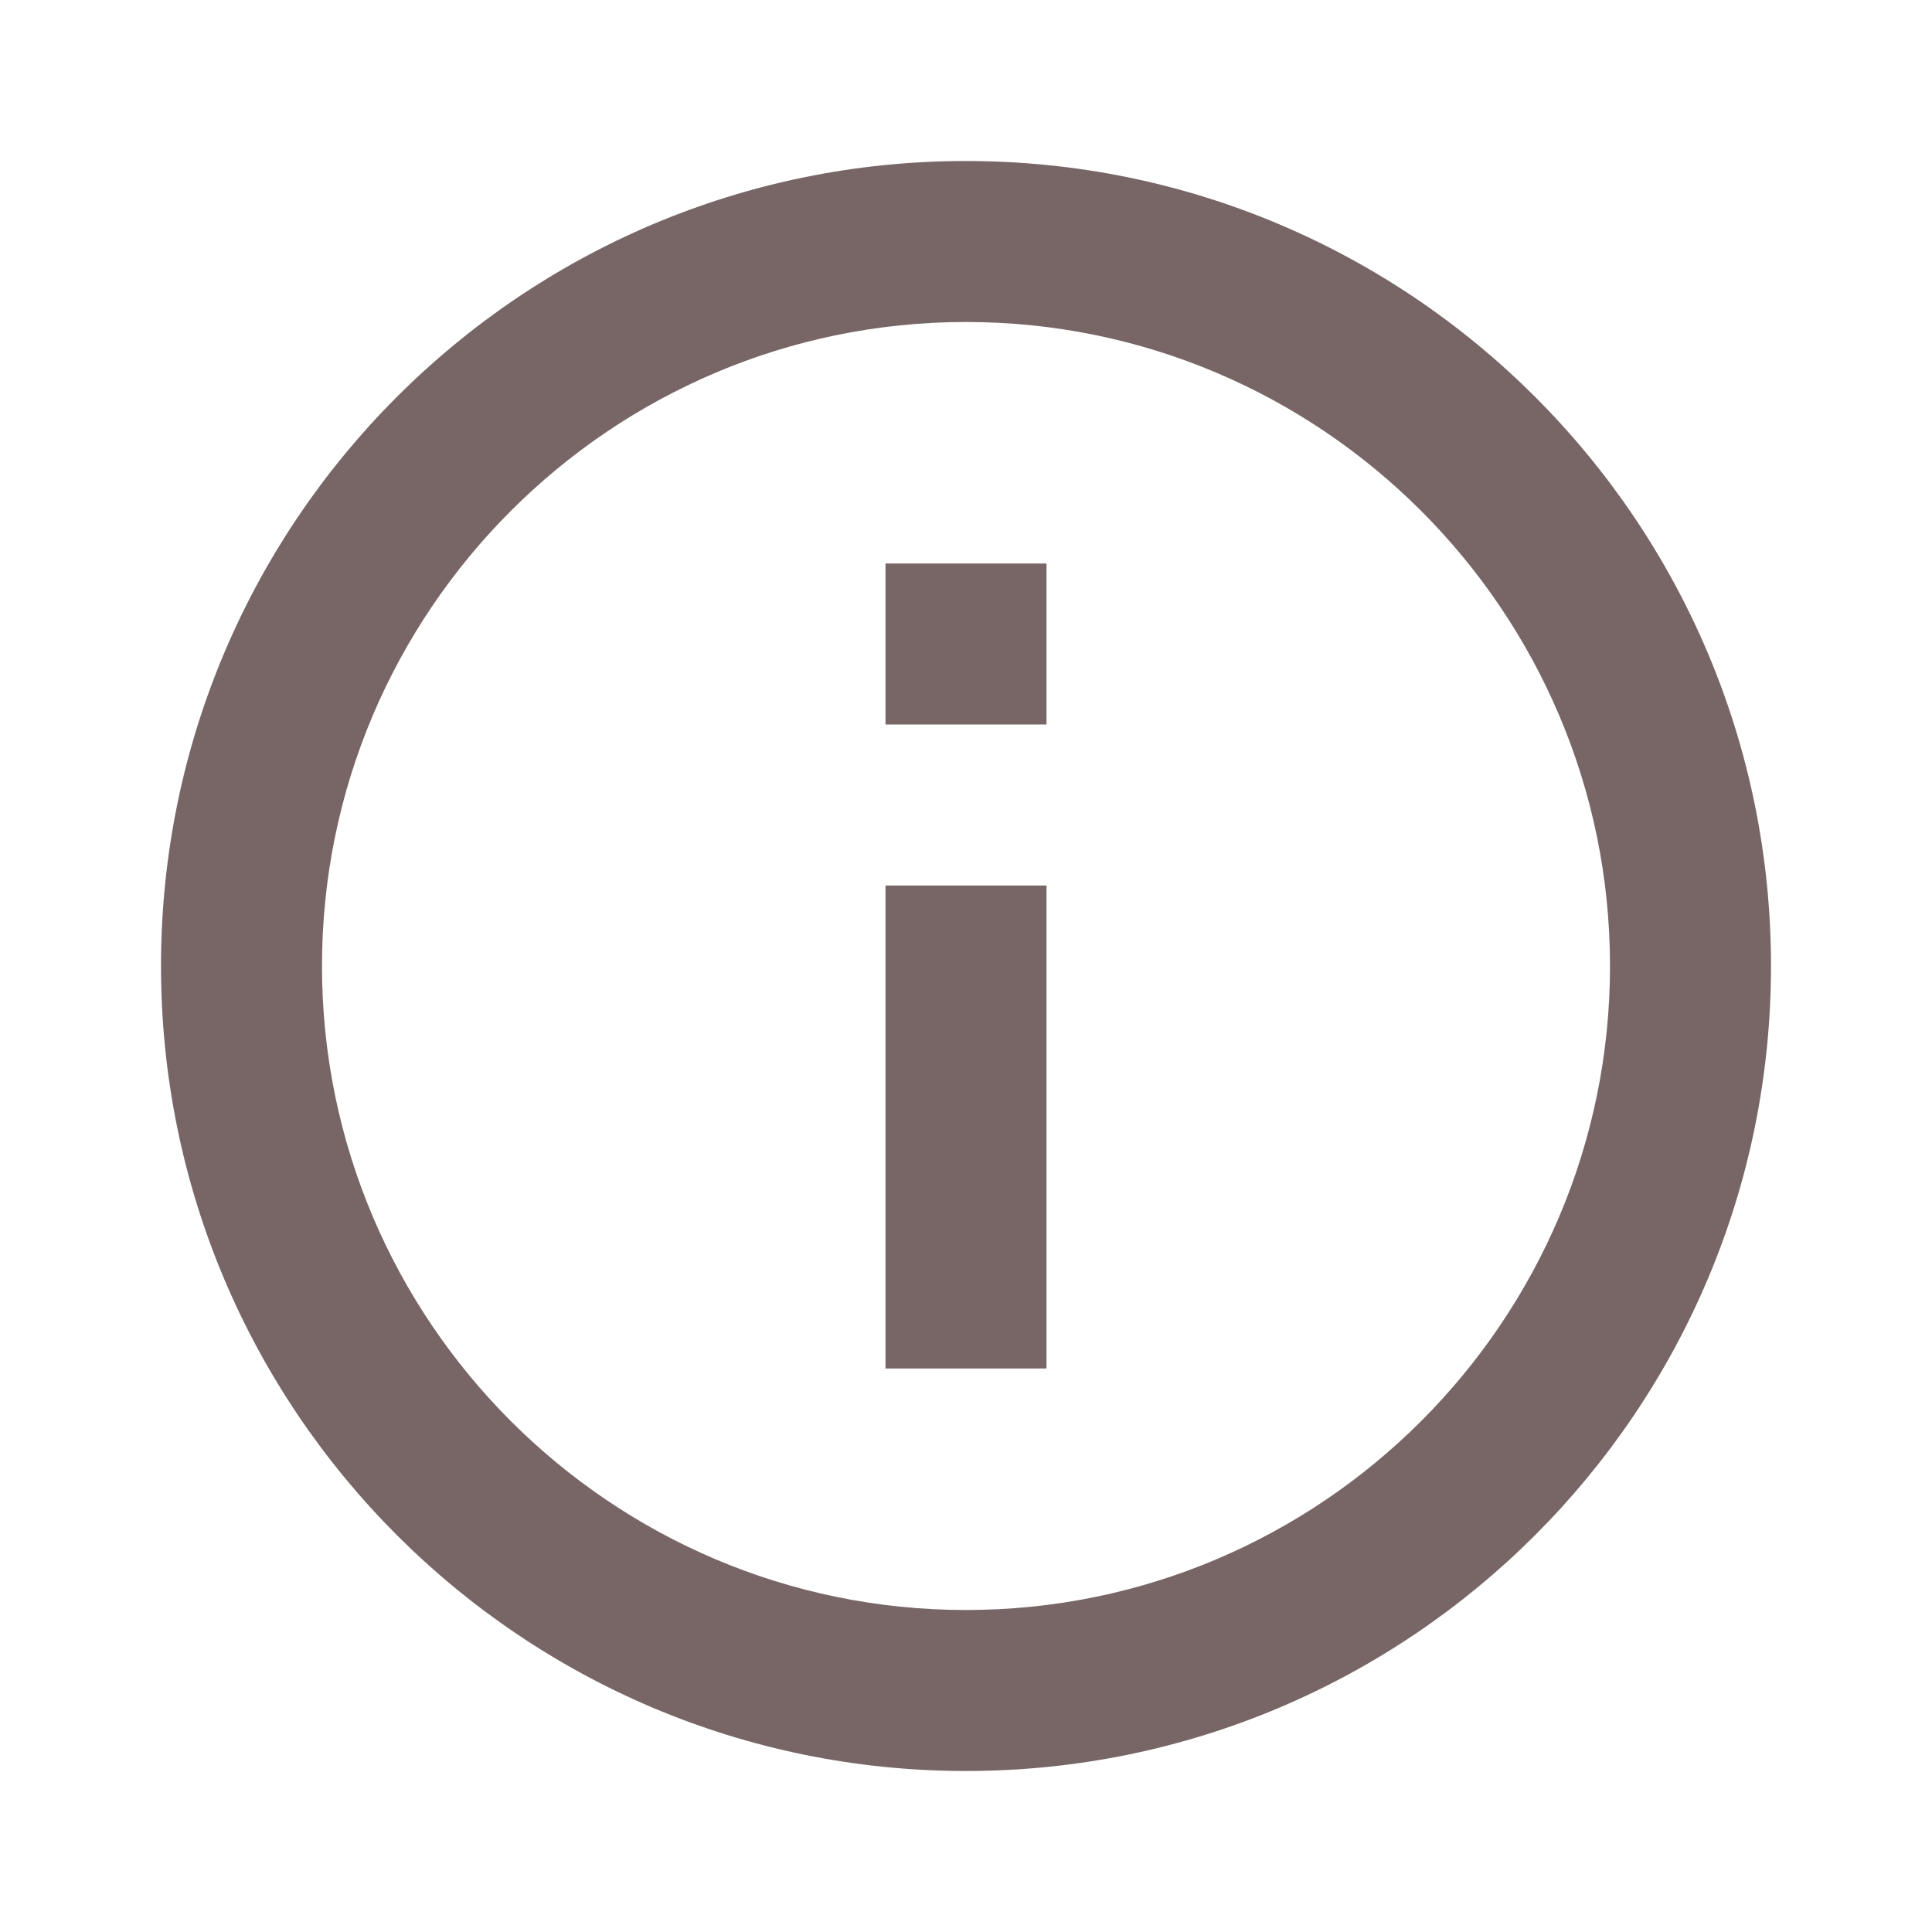 <svg width="200" height="200" viewBox="0 0 200 200" fill="none" xmlns="http://www.w3.org/2000/svg">
<path d="M91.667 58.333H108.333V75H91.667V58.333Z" fill="#786666"/>
<path d="M91.667 91.667H108.333V141.667H91.667V91.667Z" fill="#786666"/>
<path fill-rule="evenodd" clip-rule="evenodd" d="M16.667 100C16.667 54 54 16.667 100 16.667C146 16.667 183.333 54 183.333 100C183.333 146 146 183.333 100 183.333C54 183.333 16.667 146 16.667 100ZM33.333 100C33.333 136.75 63.25 166.667 100 166.667C136.75 166.667 166.667 136.75 166.667 100C166.667 63.25 136.75 33.333 100 33.333C63.25 33.333 33.333 63.25 33.333 100Z" fill="#786666"/>
</svg>
